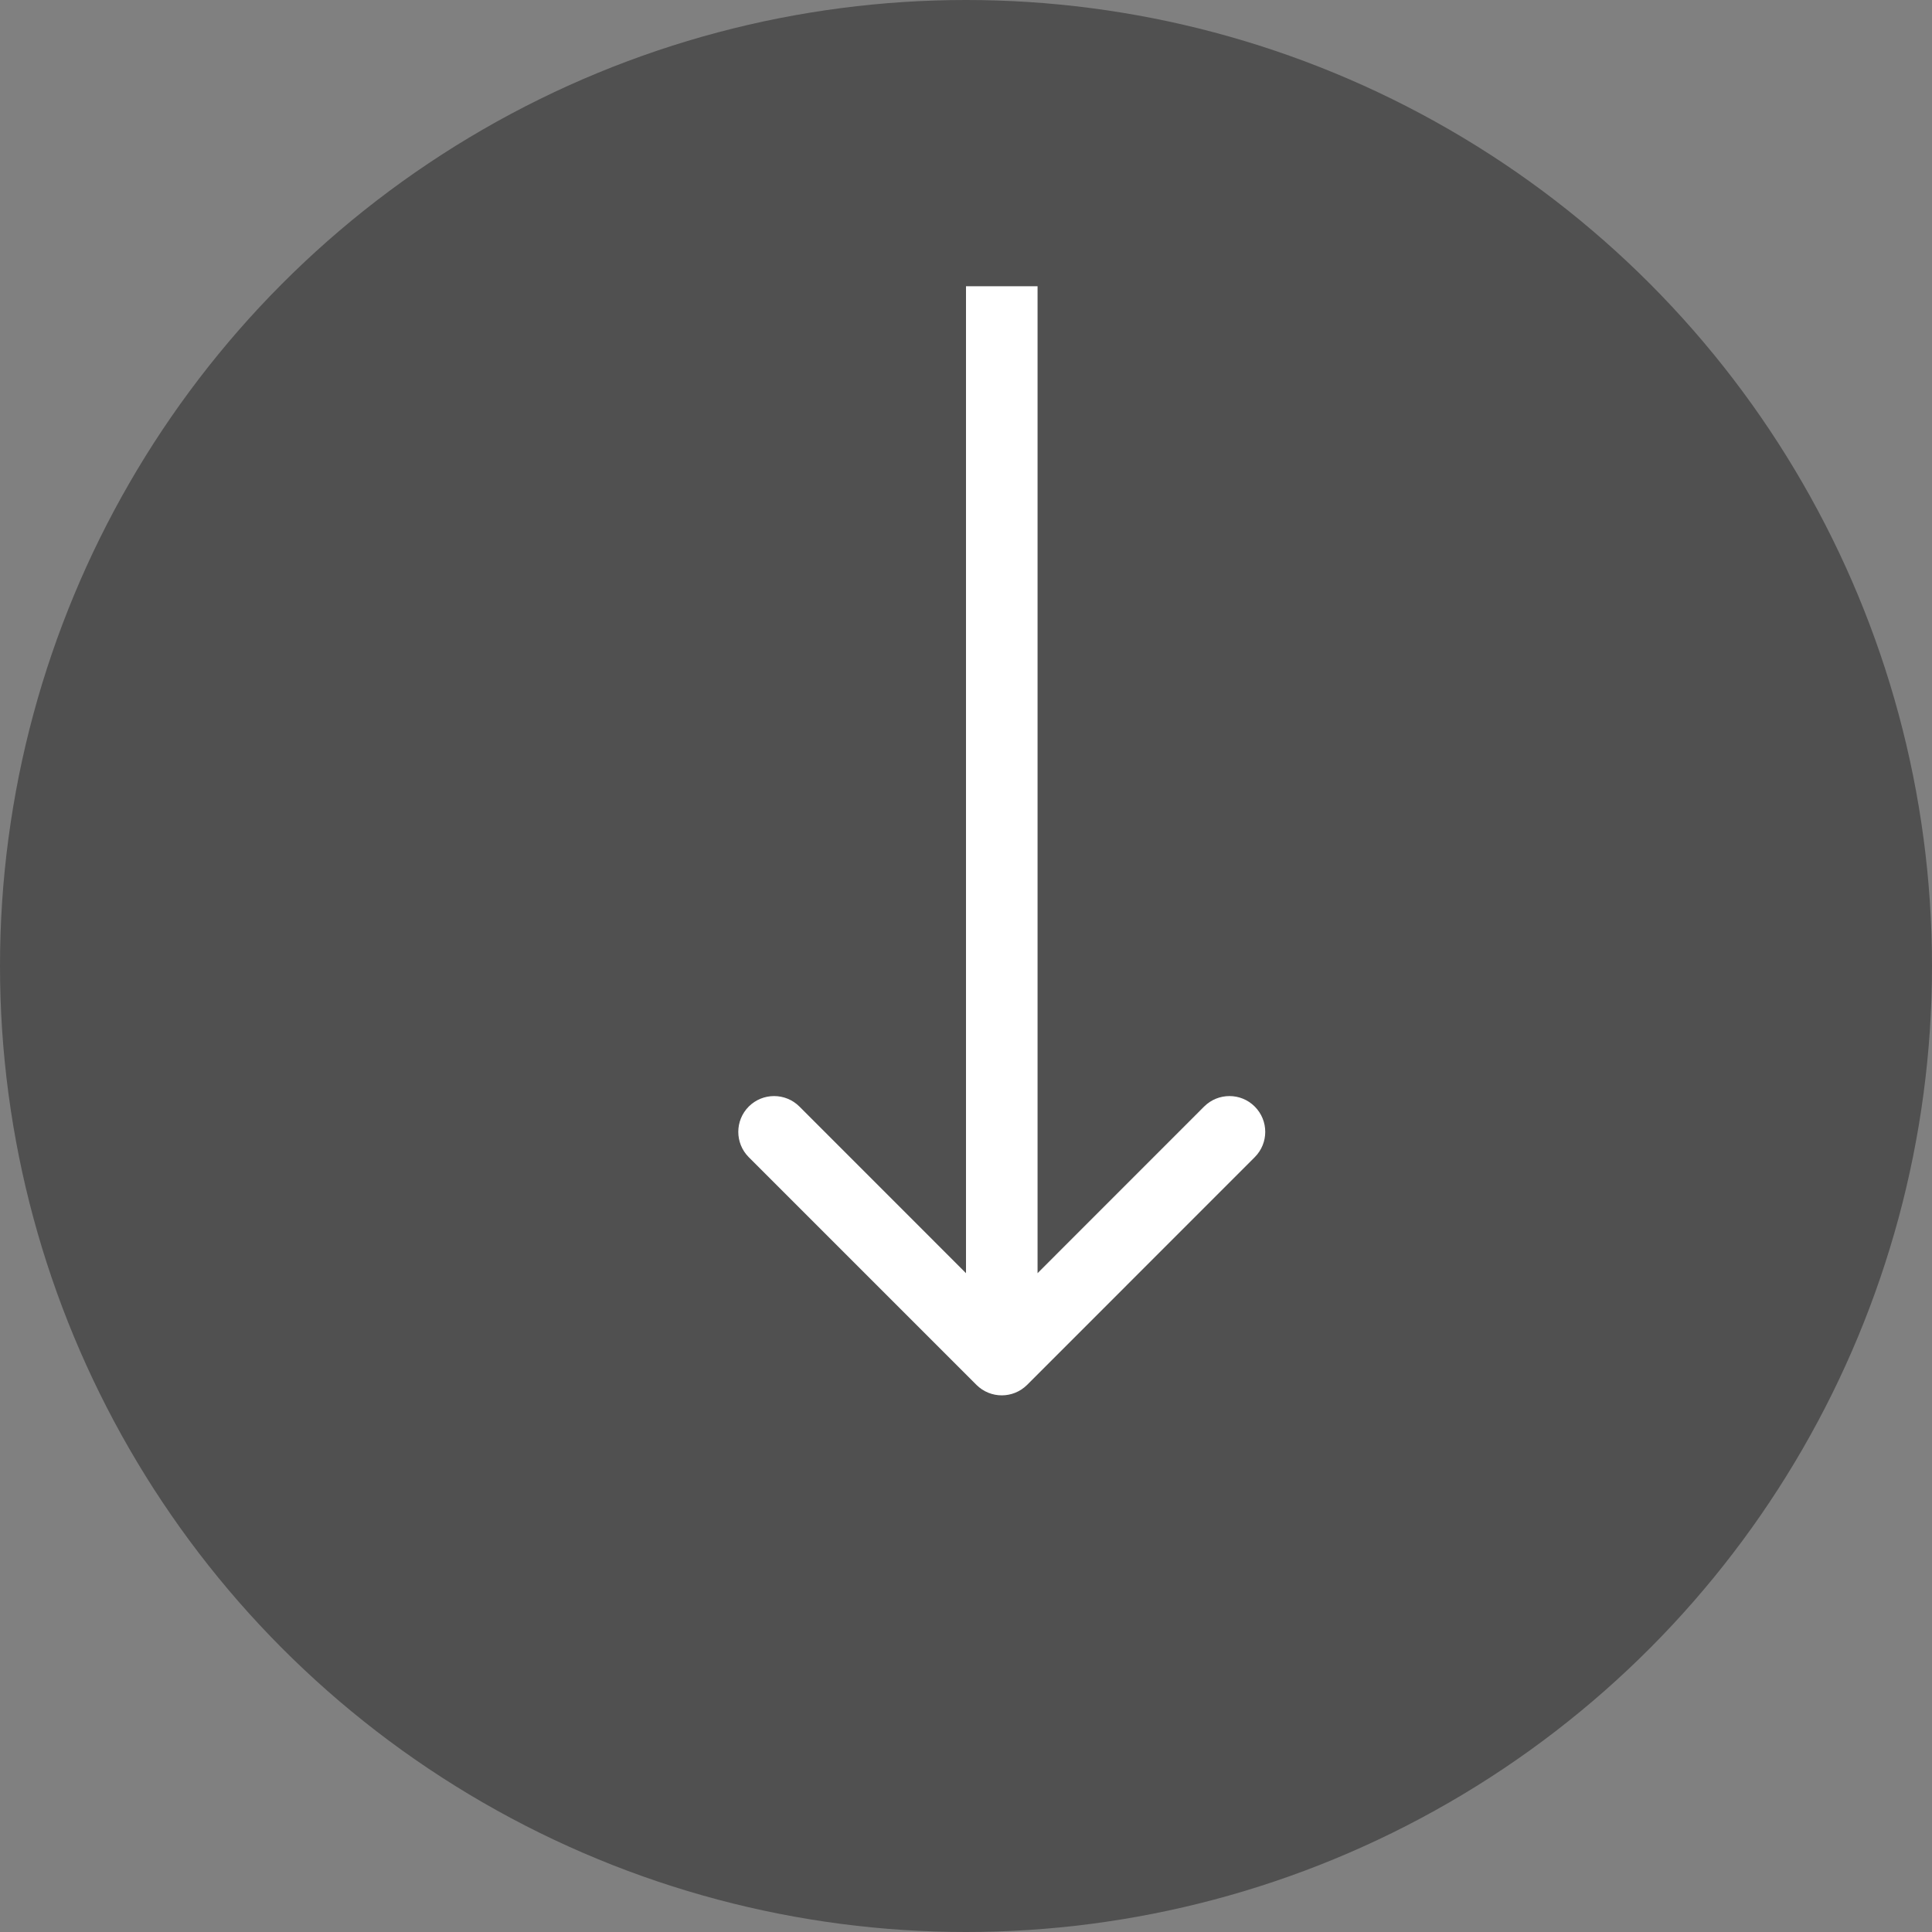 <svg width="27" height="27" viewBox="0 0 27 27" fill="none" xmlns="http://www.w3.org/2000/svg">
<rect x="0" y="0" width="27" height="27" fill="#808080" stroke="none"/>
<circle cx="13.5" cy="13.5" r="13.5" fill="#505050"/>
<path d="M13.646 19.354C13.842 19.549 14.158 19.549 14.354 19.354L17.535 16.172C17.731 15.976 17.731 15.66 17.535 15.464C17.34 15.269 17.024 15.269 16.828 15.464L14 18.293L11.172 15.464C10.976 15.269 10.66 15.269 10.464 15.464C10.269 15.66 10.269 15.976 10.464 16.172L13.646 19.354ZM13.5 4L13.5 19L14.5 19L14.5 4L13.5 4Z" fill="white"/>
</svg>
